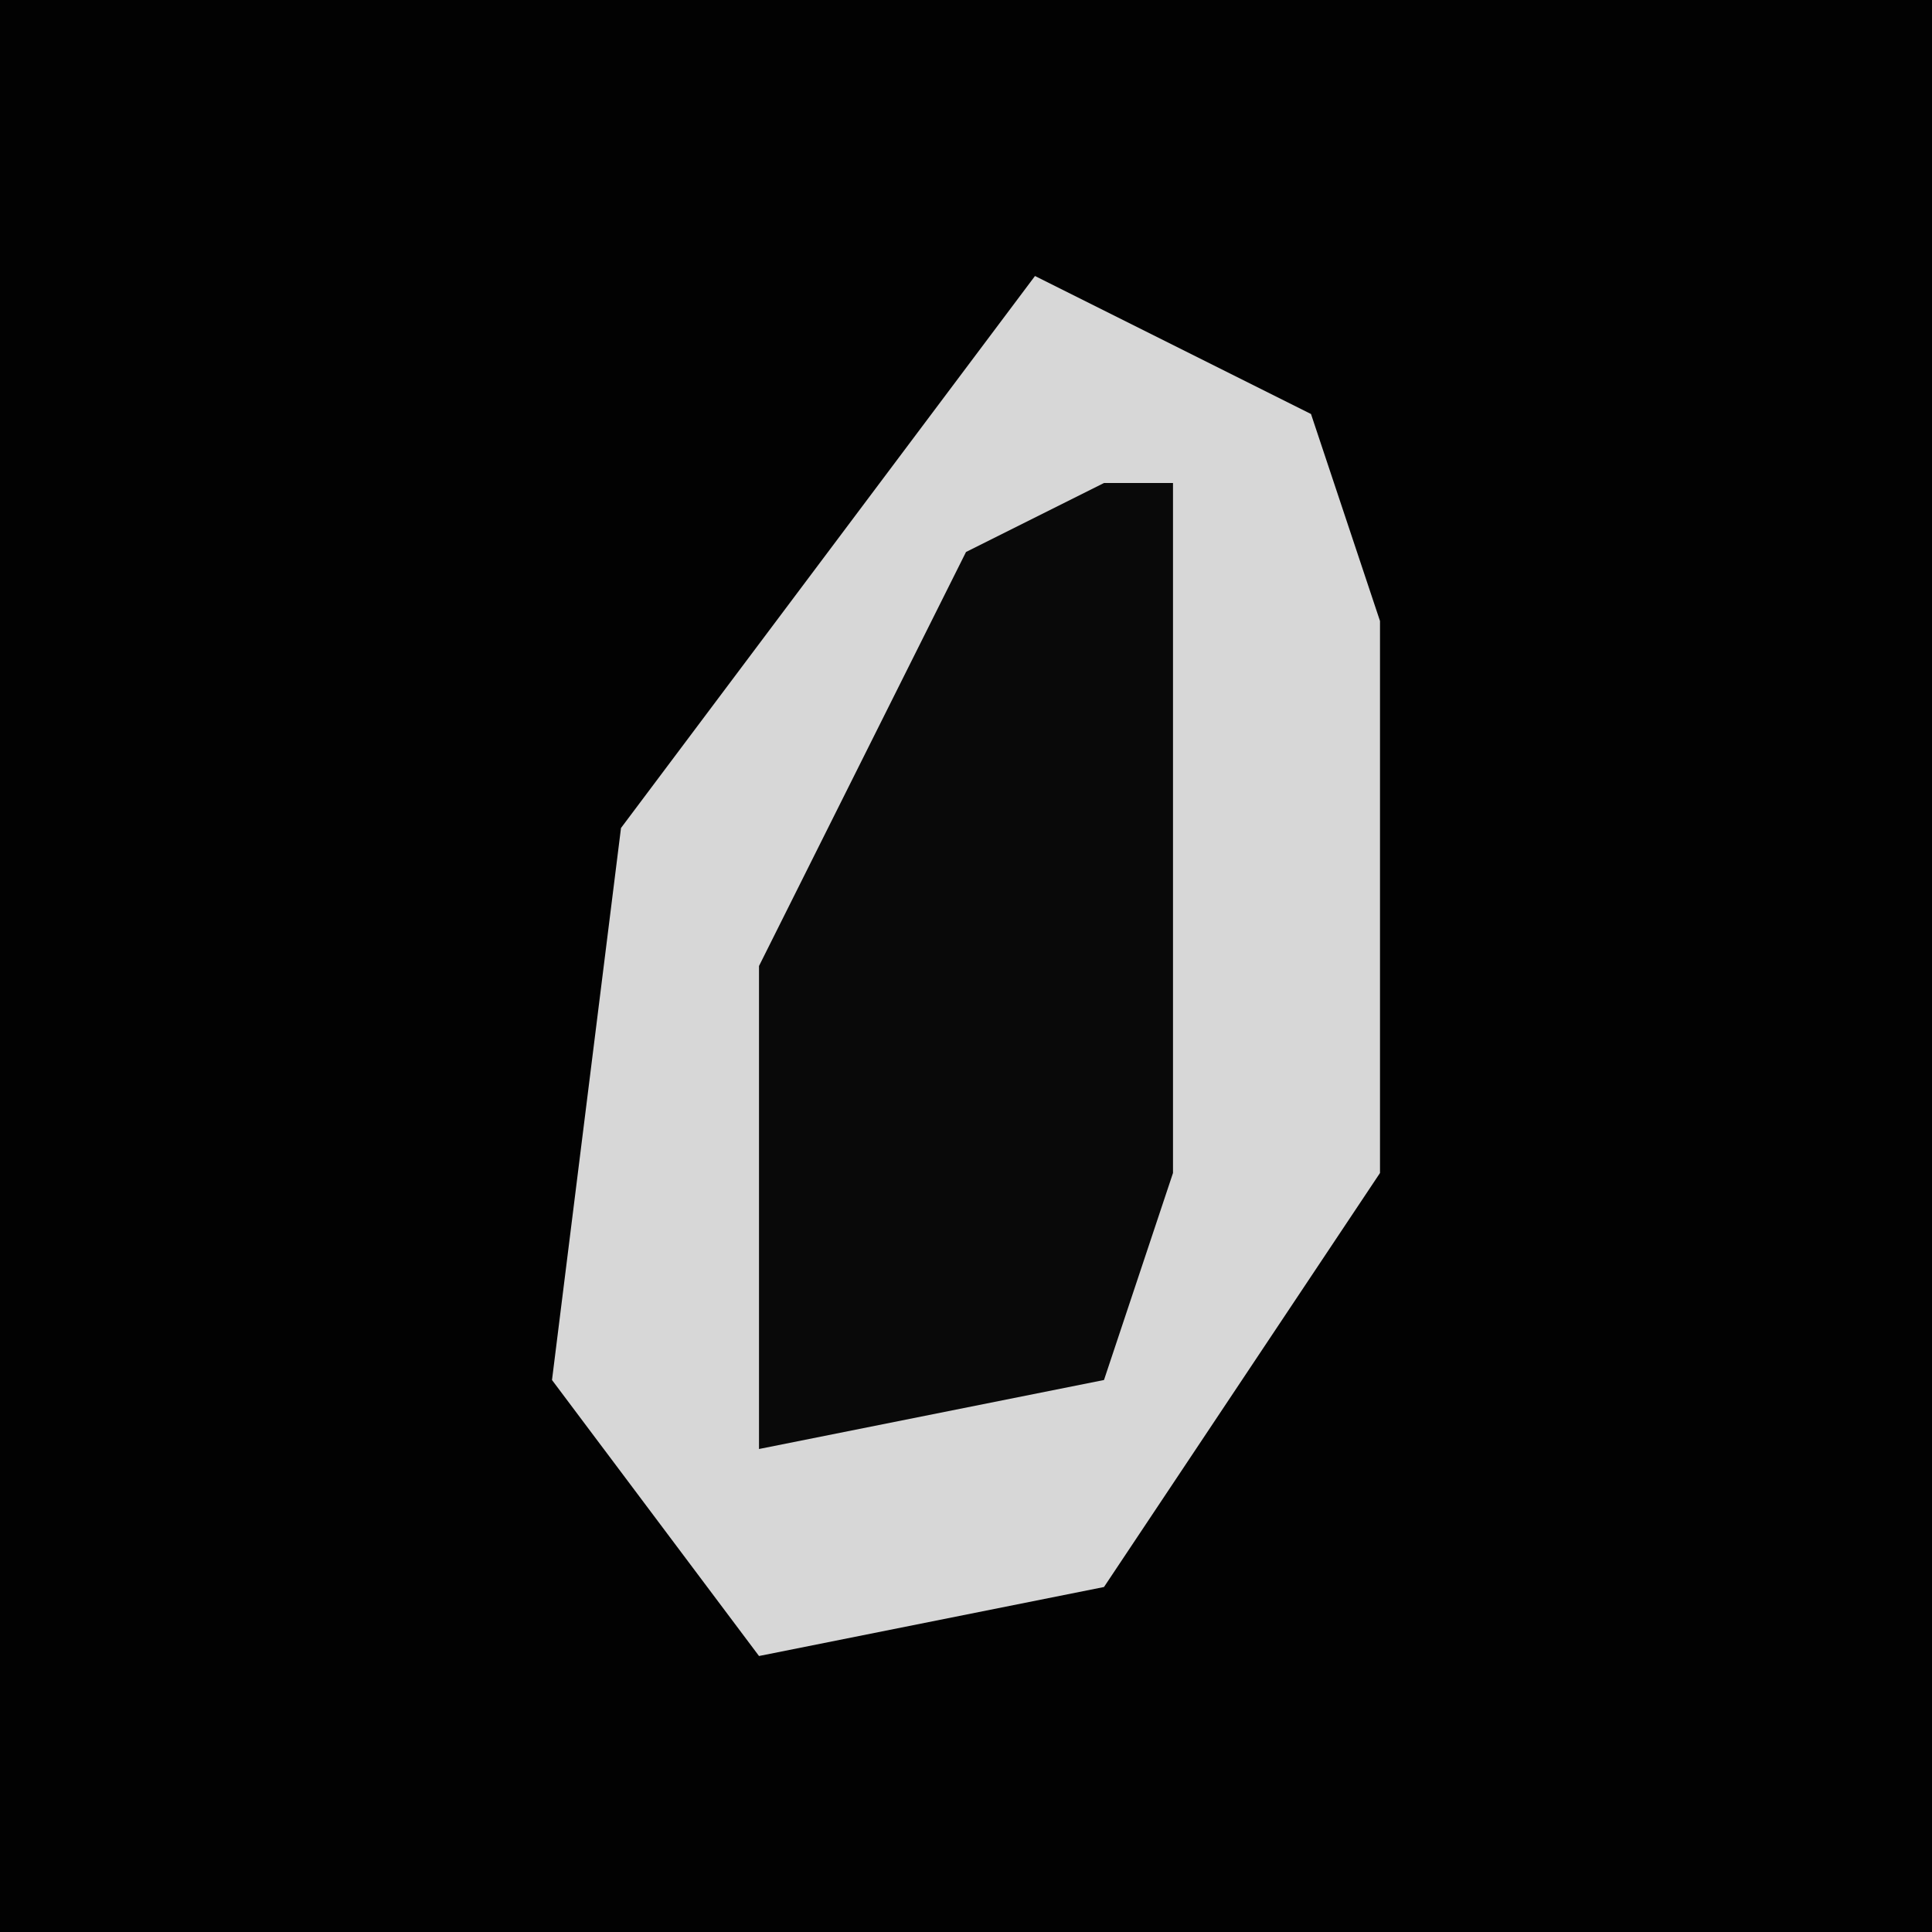 <?xml version="1.0" encoding="UTF-8"?>
<svg version="1.1" xmlns="http://www.w3.org/2000/svg" width="28" height="28">
<path d="M0,0 L28,0 L28,28 L0,28 Z " fill="#020202" transform="translate(0,0)"/>
<path d="M0,0 L4,2 L5,5 L5,13 L1,19 L-4,20 L-7,16 L-6,8 Z " fill="#D7D7D7" transform="translate(15,4)"/>
<path d="M0,0 L1,0 L1,10 L0,13 L-5,14 L-5,7 L-2,1 Z " fill="#090909" transform="translate(16,7)"/>
</svg>
